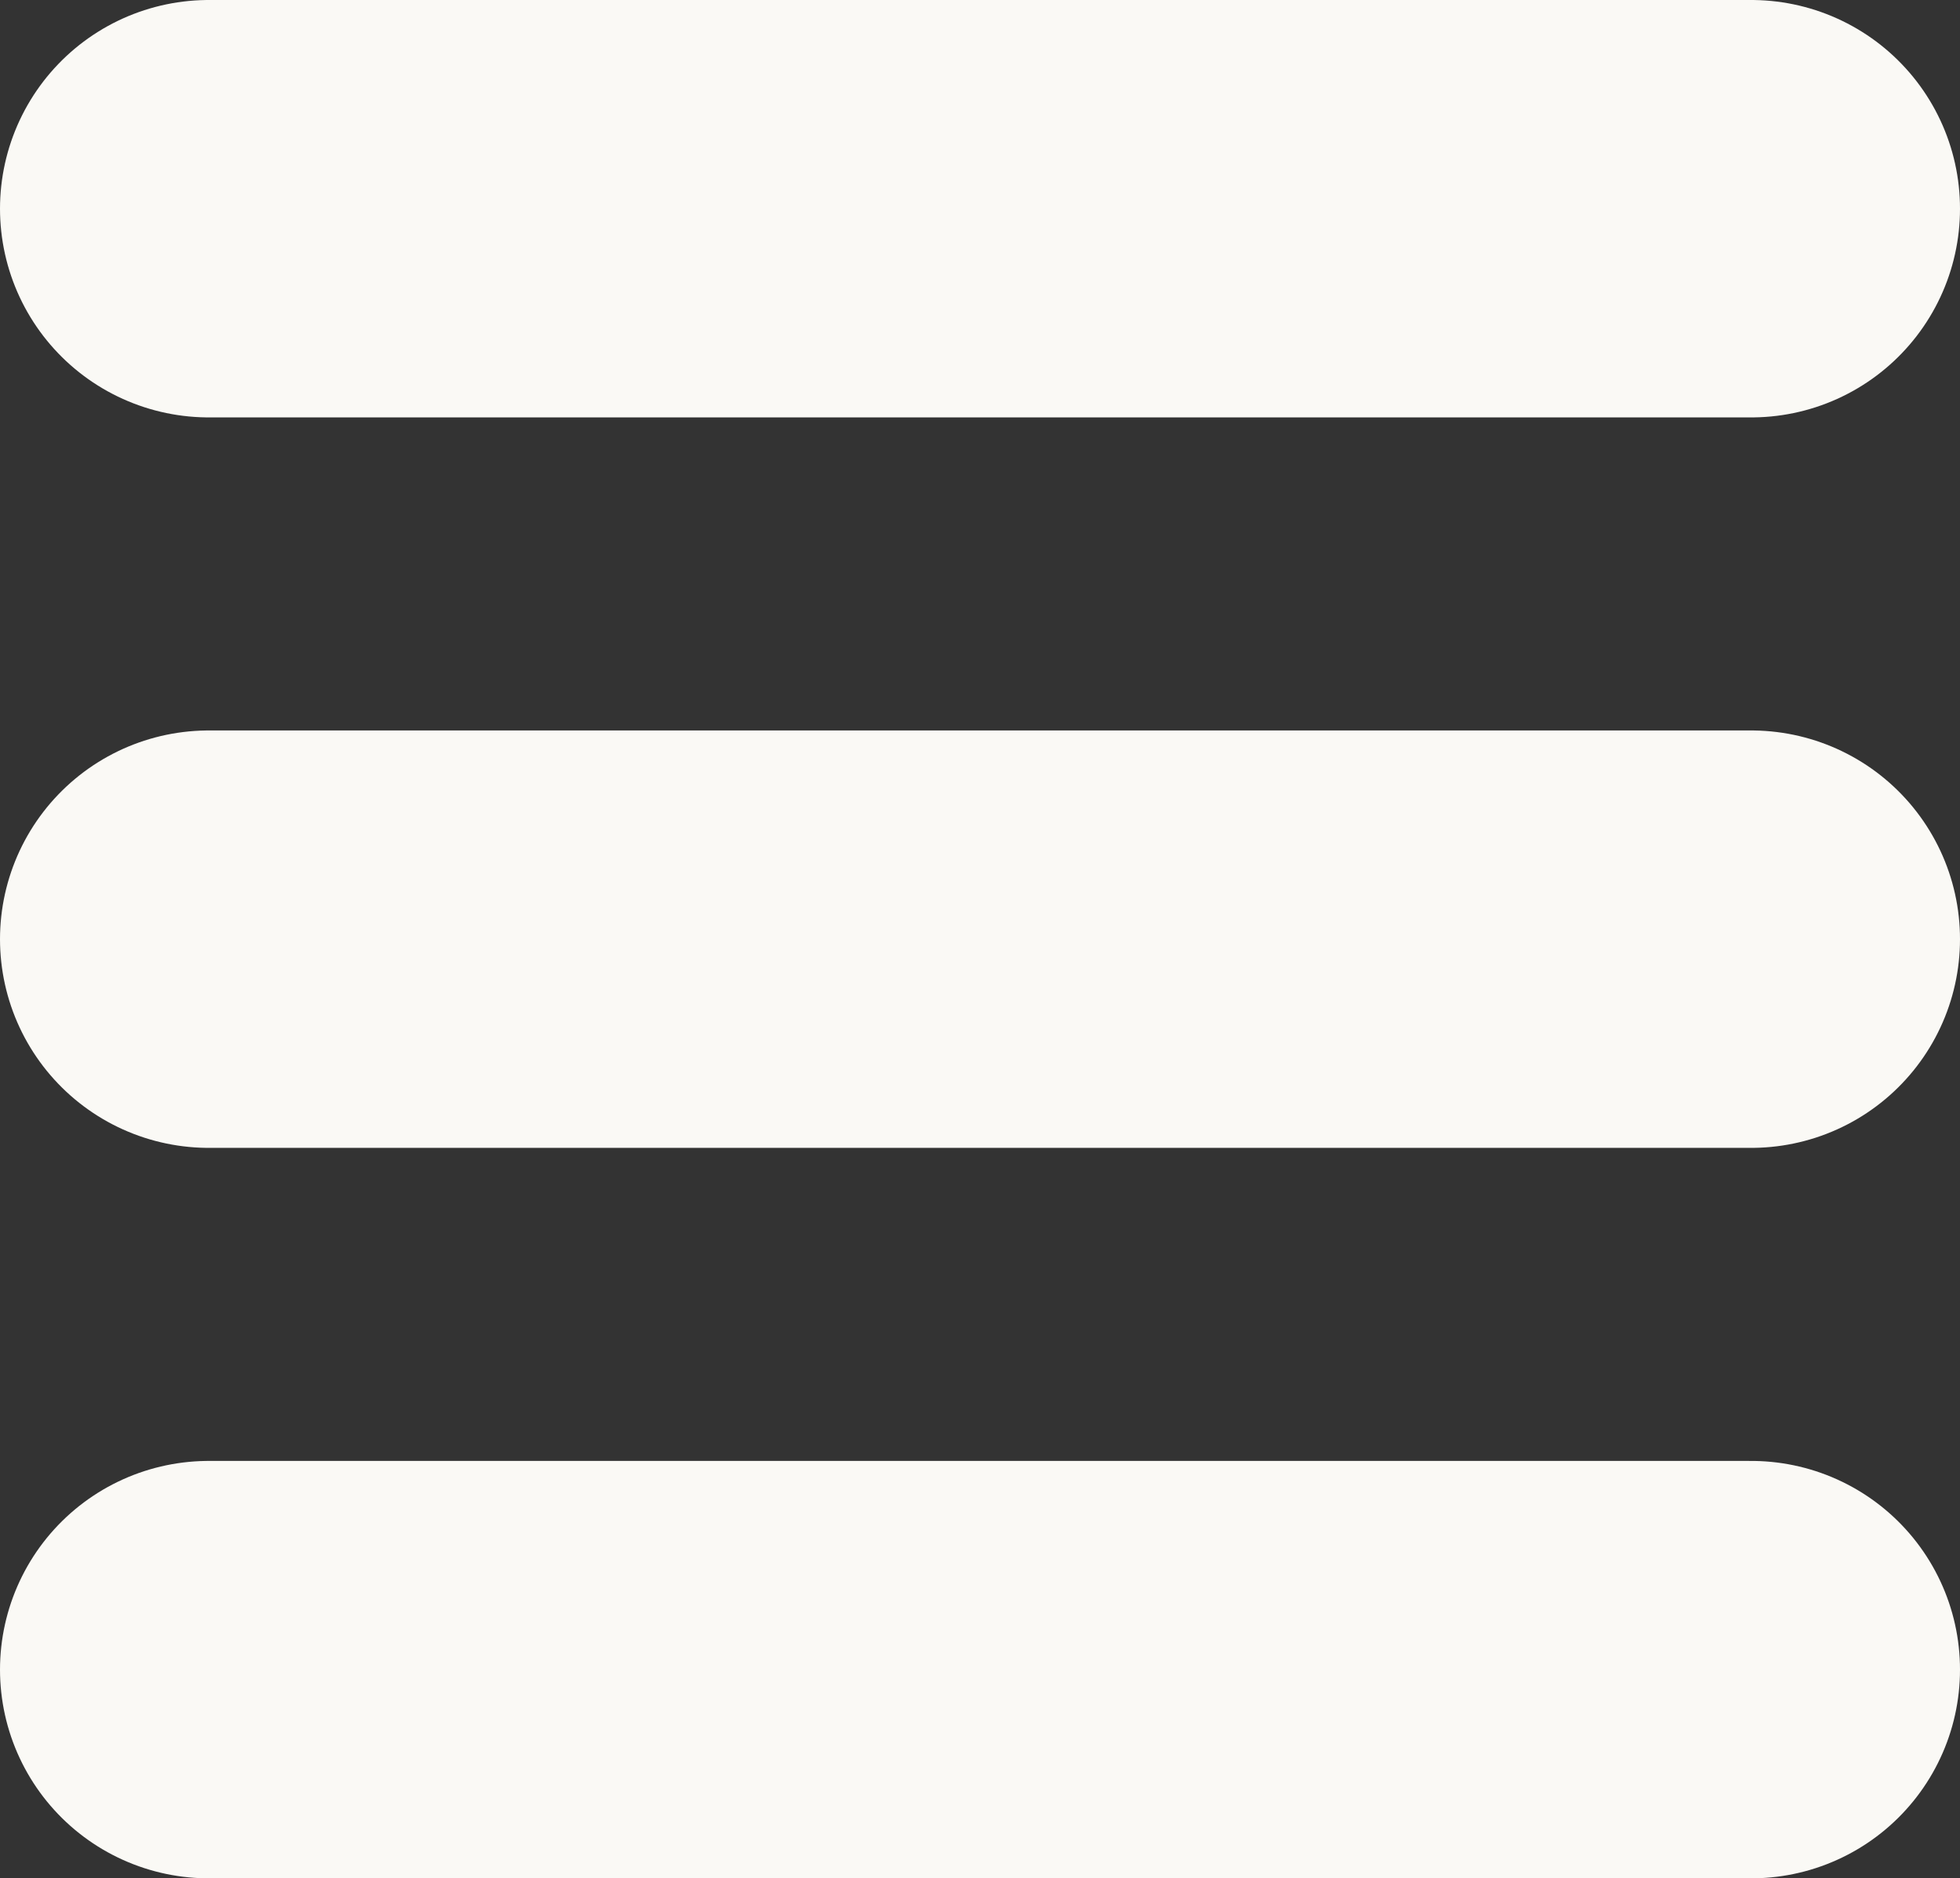 <?xml version="1.0" encoding="UTF-8"?>
<svg width="28.167px" height="27px" viewBox="0 0 28.167 27" version="1.1" xmlns="http://www.w3.org/2000/svg" xmlns:xlink="http://www.w3.org/1999/xlink">
    <rect x="0" y="0" width="28.167" height="27" fill="#333333" stroke="none"/>
    <title>Combined Shape</title>
    <g id="Website-Layout" stroke="none" stroke-width="1" fill="none" fill-rule="evenodd" stroke-linecap="round" stroke-linejoin="round">
        <g id="10.2”-iPad-Copy-10" transform="translate(-424, -40.179)" stroke="#FAF9F5" stroke-width="6">
            <g id="Group" transform="translate(31, 26)">
                <path d="M396,17.179 L418.167,17.179 M396,27.679 L418.167,27.679 M396,38.179 L418.167,38.179" id="Combined-Shape"></path>
            </g>
        </g>
    </g>
</svg>